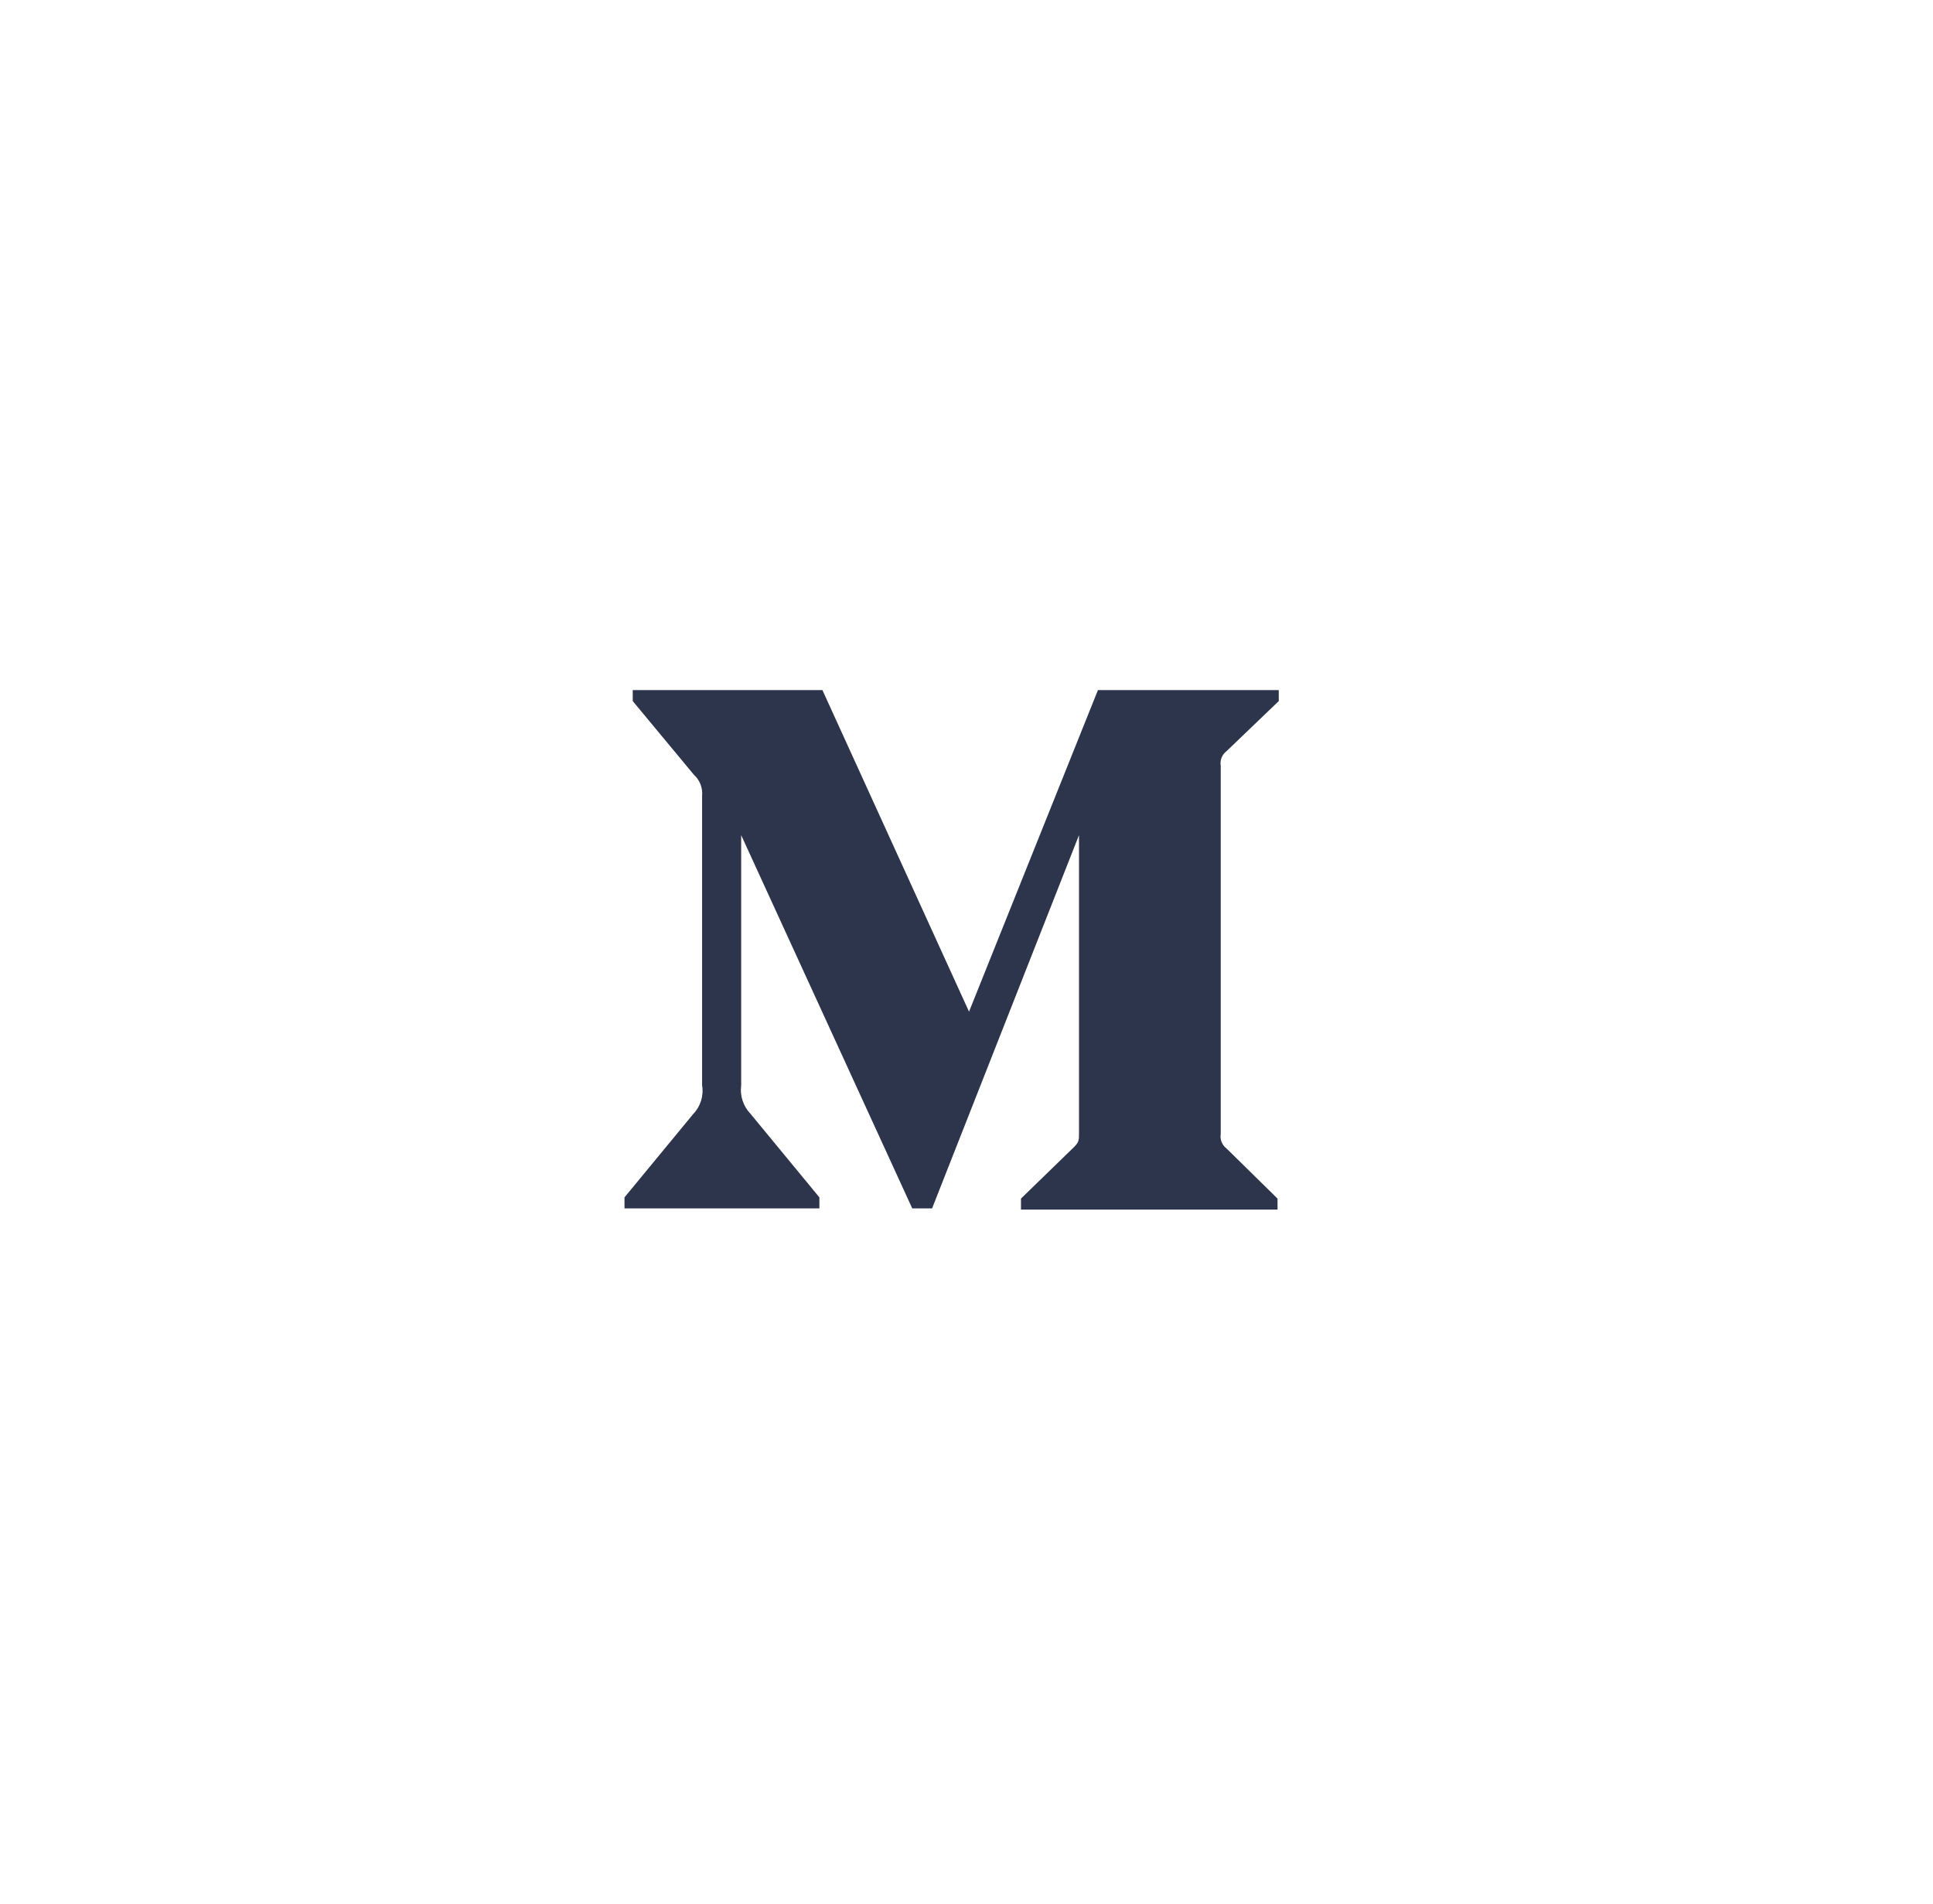 <?xml version="1.0" encoding="UTF-8"?>
<svg width="65px" height="64px" viewBox="0 0 65 64" version="1.1" xmlns="http://www.w3.org/2000/svg" xmlns:xlink="http://www.w3.org/1999/xlink">
    <!-- Generator: Sketch 58 (84663) - https://sketch.com -->
    <title>social/medium</title>
    <desc>Created with Sketch.</desc>
    <defs>
        <filter x="-10.0%" y="-9.4%" width="120.0%" height="118.8%" filterUnits="objectBoundingBox" id="filter-1">
            <feOffset dx="0" dy="2" in="SourceAlpha" result="shadowOffsetOuter1"></feOffset>
            <feGaussianBlur stdDeviation="12" in="shadowOffsetOuter1" result="shadowBlurOuter1"></feGaussianBlur>
            <feColorMatrix values="0 0 0 0 0   0 0 0 0 0   0 0 0 0 0  0 0 0 0.5 0" type="matrix" in="shadowBlurOuter1" result="shadowMatrixOuter1"></feColorMatrix>
            <feMerge>
                <feMergeNode in="shadowMatrixOuter1"></feMergeNode>
                <feMergeNode in="SourceGraphic"></feMergeNode>
            </feMerge>
        </filter>
    </defs>
    <g id="Design" stroke="none" stroke-width="1" fill="none" fill-rule="evenodd">
        <g id="Profile-card-page" transform="translate(-865, -673)" fill="#2D354C">
            <g id="card" filter="url(#filter-1)" transform="translate(471, 217)">
                <g id="social-media" transform="translate(59, 473)">
                    <g id="social/medium" transform="translate(354, 0)">
                        <path d="M4.609,7.763 C4.636,7.493 4.533,7.226 4.331,7.044 L2.277,4.57 L2.277,4.2 L8.655,4.2 L13.585,15.012 L17.92,4.2 L24,4.2 L24,4.57 L22.244,6.254 C22.092,6.369 22.017,6.559 22.049,6.746 L22.049,19.119 C22.017,19.307 22.092,19.497 22.244,19.612 L23.959,21.296 L23.959,21.666 L15.332,21.666 L15.332,21.296 L17.108,19.571 C17.283,19.396 17.283,19.345 17.283,19.078 L17.283,9.077 L12.343,21.625 L11.675,21.625 L5.923,9.077 L5.923,17.487 C5.875,17.84 5.993,18.196 6.242,18.452 L8.553,21.255 L8.553,21.625 L2,21.625 L2,21.255 L4.311,18.452 C4.558,18.196 4.669,17.837 4.609,17.487 L4.609,7.763 Z" id="Path"></path>
                    </g>
                </g>
            </g>
        </g>
    </g>
</svg>